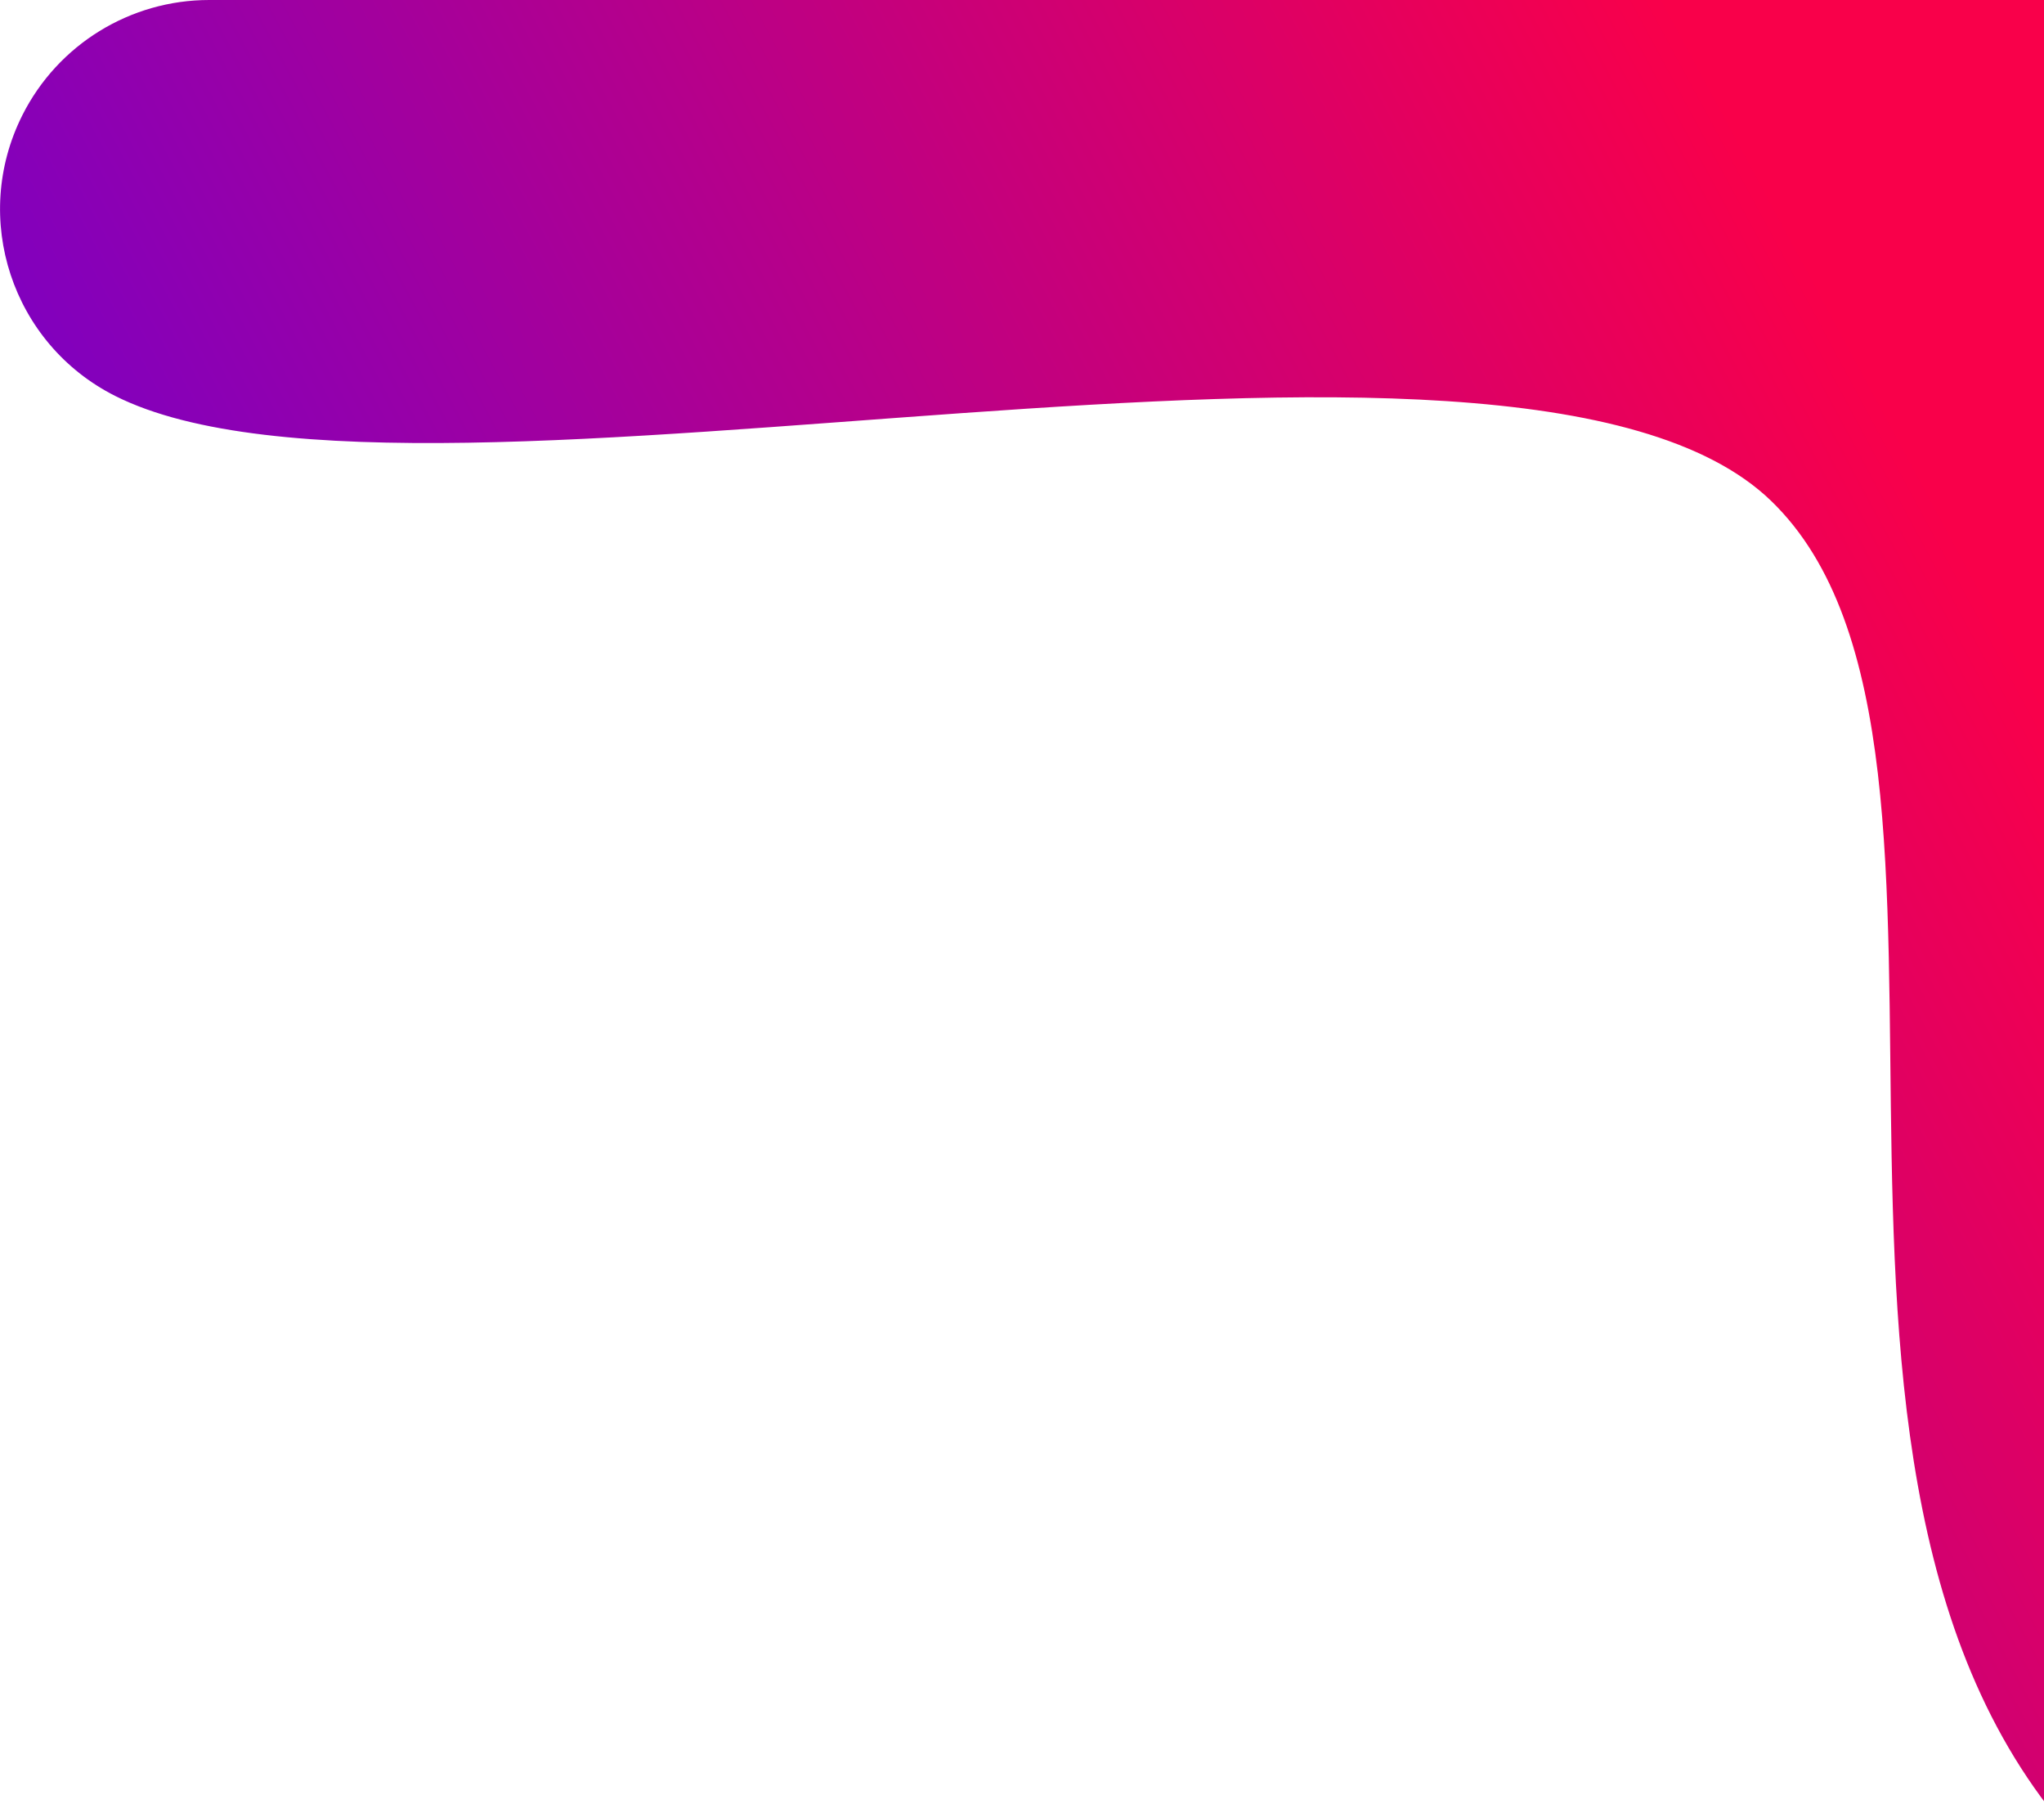 <?xml version="1.0" encoding="UTF-8"?>
<svg width="603px" height="532px" viewBox="0 0 603 532" version="1.1" xmlns="http://www.w3.org/2000/svg" xmlns:xlink="http://www.w3.org/1999/xlink">
    <!-- Generator: Sketch 48.2 (47327) - http://www.bohemiancoding.com/sketch -->
    <title>Rectangle</title>
    <desc>Created with Sketch.</desc>
    <defs>
        <linearGradient x1="85.014%" y1="50%" x2="0%" y2="85.202%" id="linearGradient-1">
            <stop stop-color="#F9004A" offset="0%"></stop>
            <stop stop-color="#4900F4" offset="100%"></stop>
        </linearGradient>
    </defs>
    <g id="Peeks.io" stroke="none" stroke-width="1" fill="none" fill-rule="evenodd" transform="translate(-837, 0)">
        <g id="Group-3" transform="translate(837, 0)" fill="url(#linearGradient-1)">
            <path d="M61.709,-3.12638804e-13 L669.91,-7.28194195e-07 C725.138,-7.28194205e-07 769.91,44.772 769.91,100 C769.91,102.019 769.849,104.038 769.726,106.054 C747.694,469.337 699.999,619.501 626.641,556.547 C506.445,453.398 598.609,221.328 522.523,147.758 C446.438,74.188 124.922,162.556 33.977,116.781 C33.977,116.781 33.977,116.781 33.977,116.781 L33.977,116.781 C3.547,101.465 -8.705,64.381 6.611,33.951 C17.088,13.135 38.404,3.80030672e-05 61.709,3.80030672e-05 Z" id="Rectangle"></path>
        </g>
    </g>
</svg>